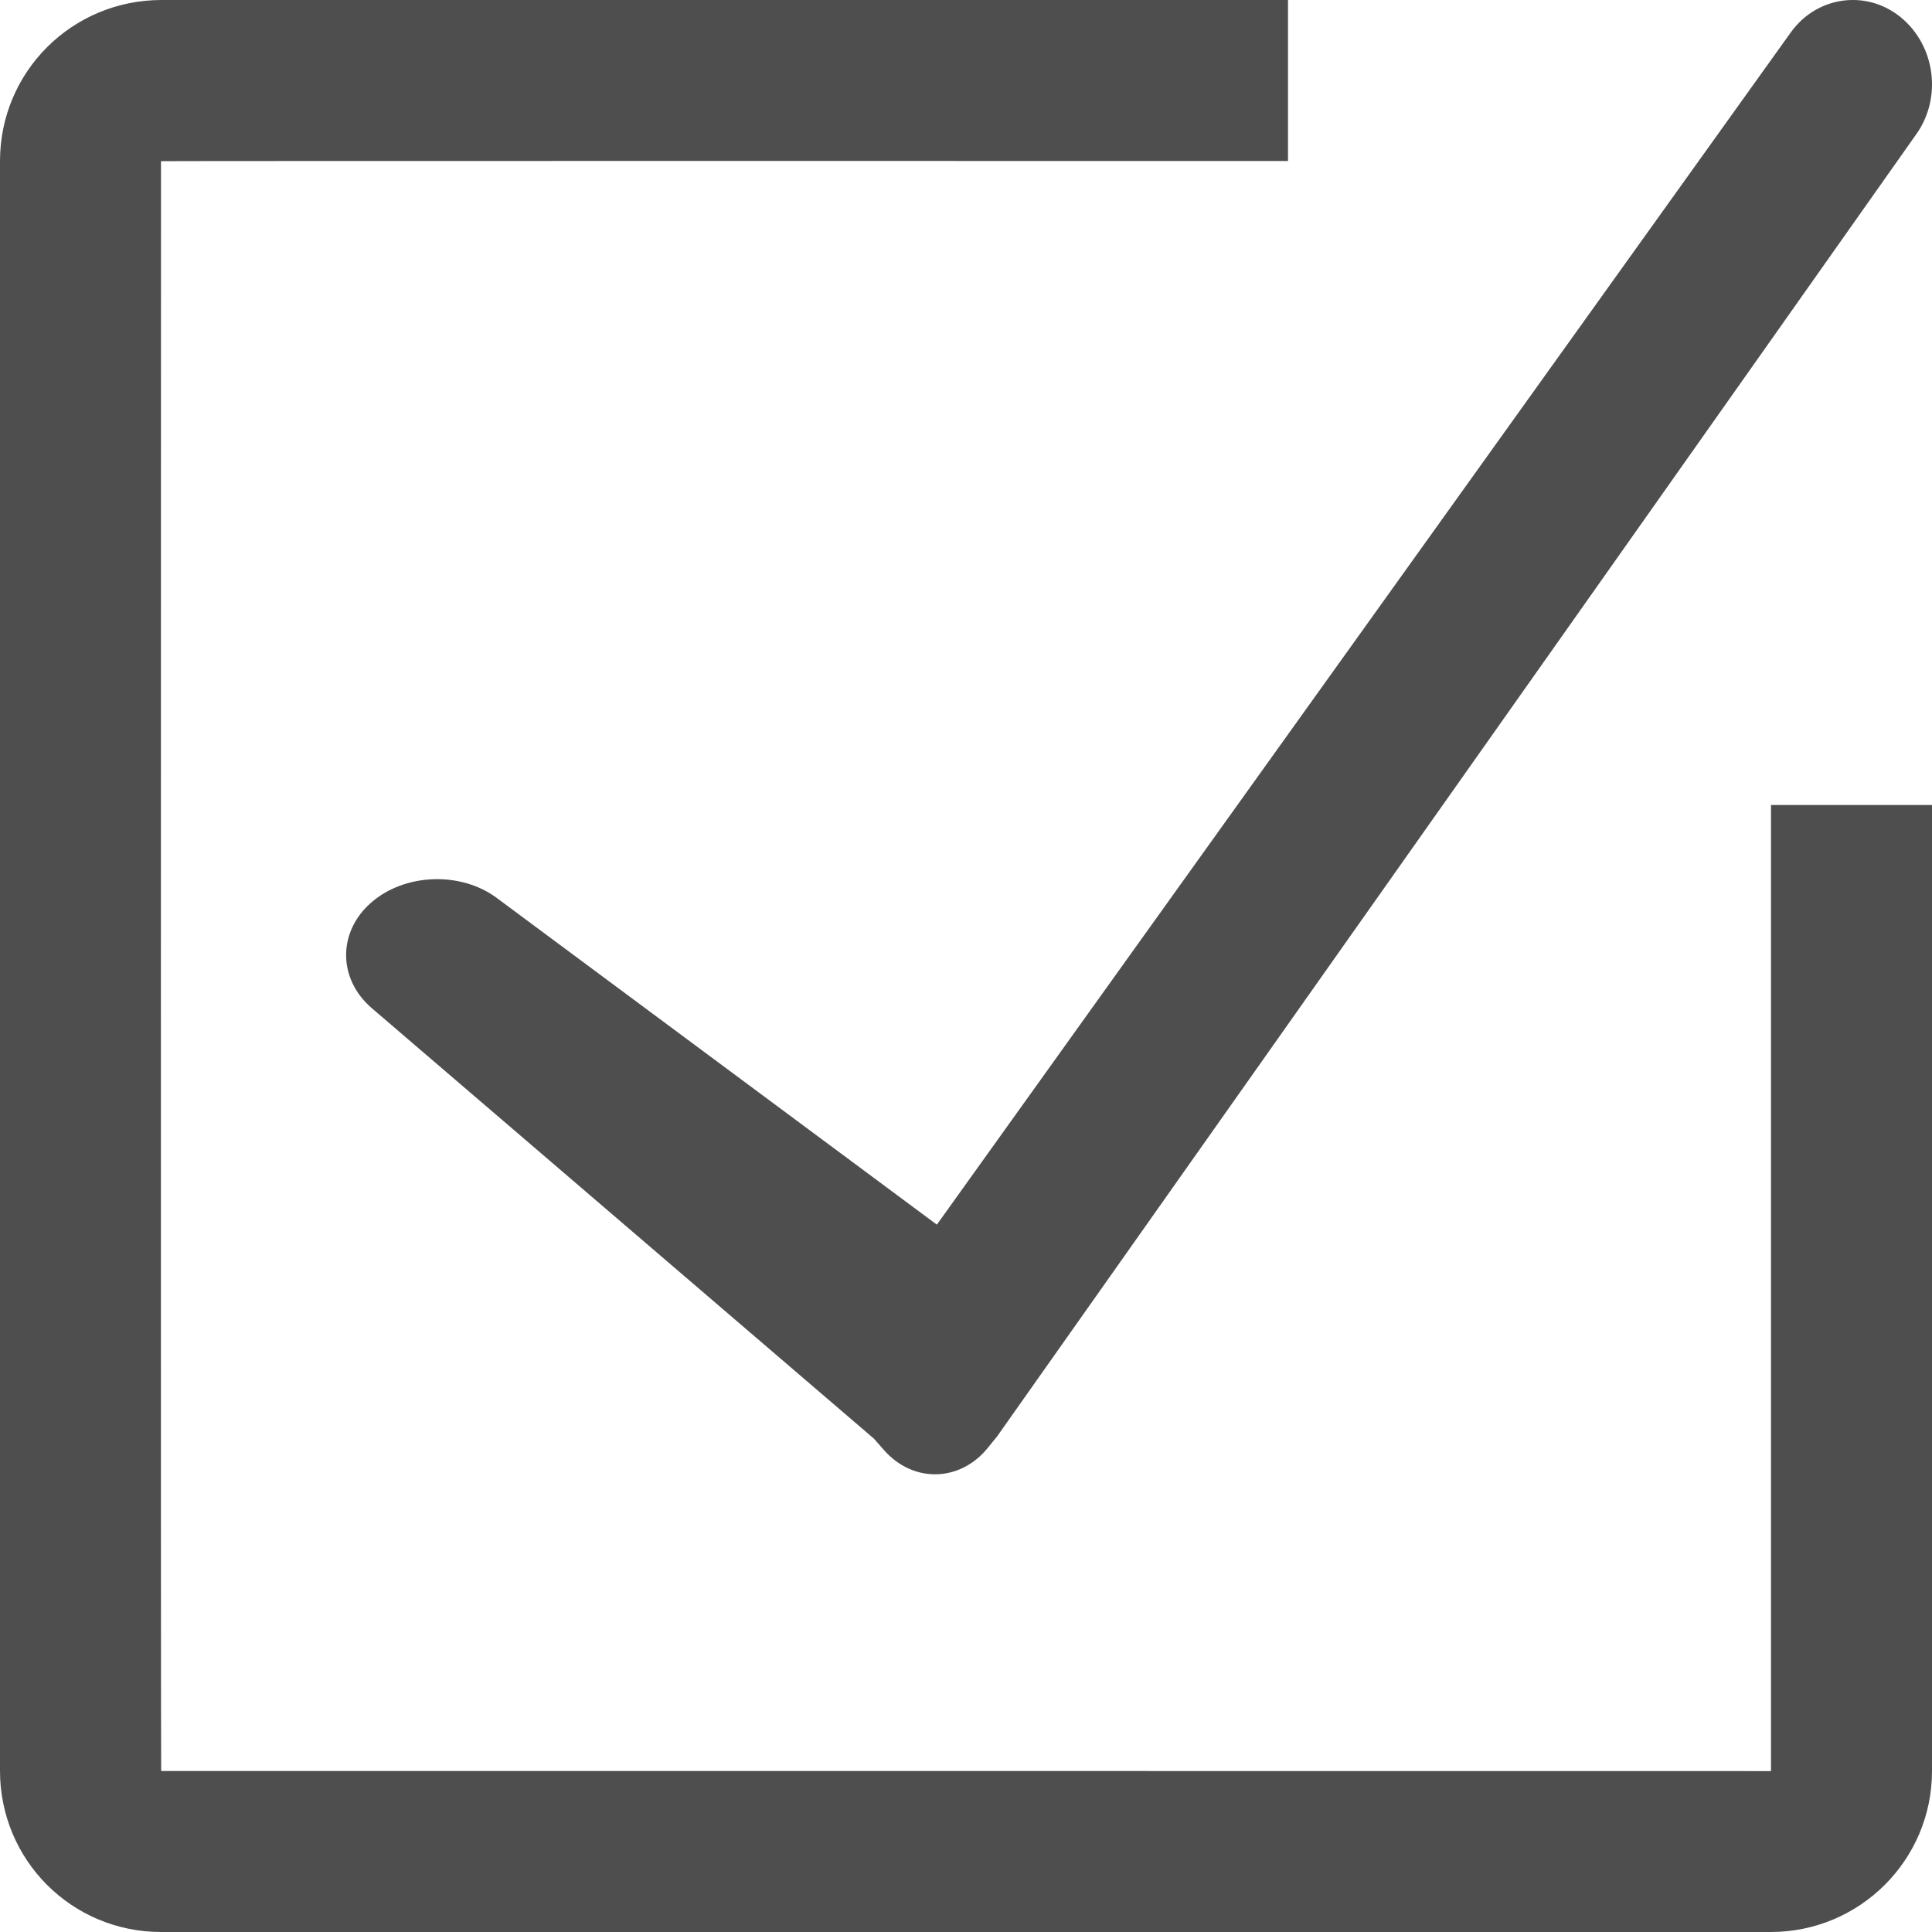 <?xml version="1.0" encoding="UTF-8" standalone="no"?>
<svg width="24px" height="24px" viewBox="0 0 24 24" version="1.1" xmlns="http://www.w3.org/2000/svg" xmlns:xlink="http://www.w3.org/1999/xlink">
    <defs></defs>
    <g stroke="none" stroke-width="1" fill="none" fill-rule="evenodd">
        <g fill="#4E4E4E">
            <path d="M2.007,7.77156117e-16 C0.898,7.77156117e-16 -3.31135563e-09,0.888 -3.31135563e-09,2.002 L-3.31135563e-09,21.998 C-3.31135563e-09,23.105 0.889,24 2.002,24 L21.998,24 C23.102,24 24,23.106 24,22.001 L24,10 L22,10 L22,22.001 C22,22 2.002,22 2.002,22 C1.996,22 2,2.002 2,2.002 C2,1.998 16,2 16,2 L16,7.77156117e-16 L2.007,7.77156117e-16 Z M10.857,17.872 L10.979,18.011 C11.343,18.427 11.925,18.411 12.269,17.988 L12.386,17.844 L23.807,1.664 C24.127,1.211 24.041,0.564 23.61,0.213 L23.61,0.213 C23.181,-0.135 22.568,-0.046 22.247,0.401 L11.638,15.213 L6.17,11.154 C5.724,10.823 5.028,10.847 4.61,11.213 L4.61,11.213 C4.194,11.577 4.195,12.161 4.62,12.525 L10.857,17.872 Z"></path>
        </g>
    </g>
</svg>